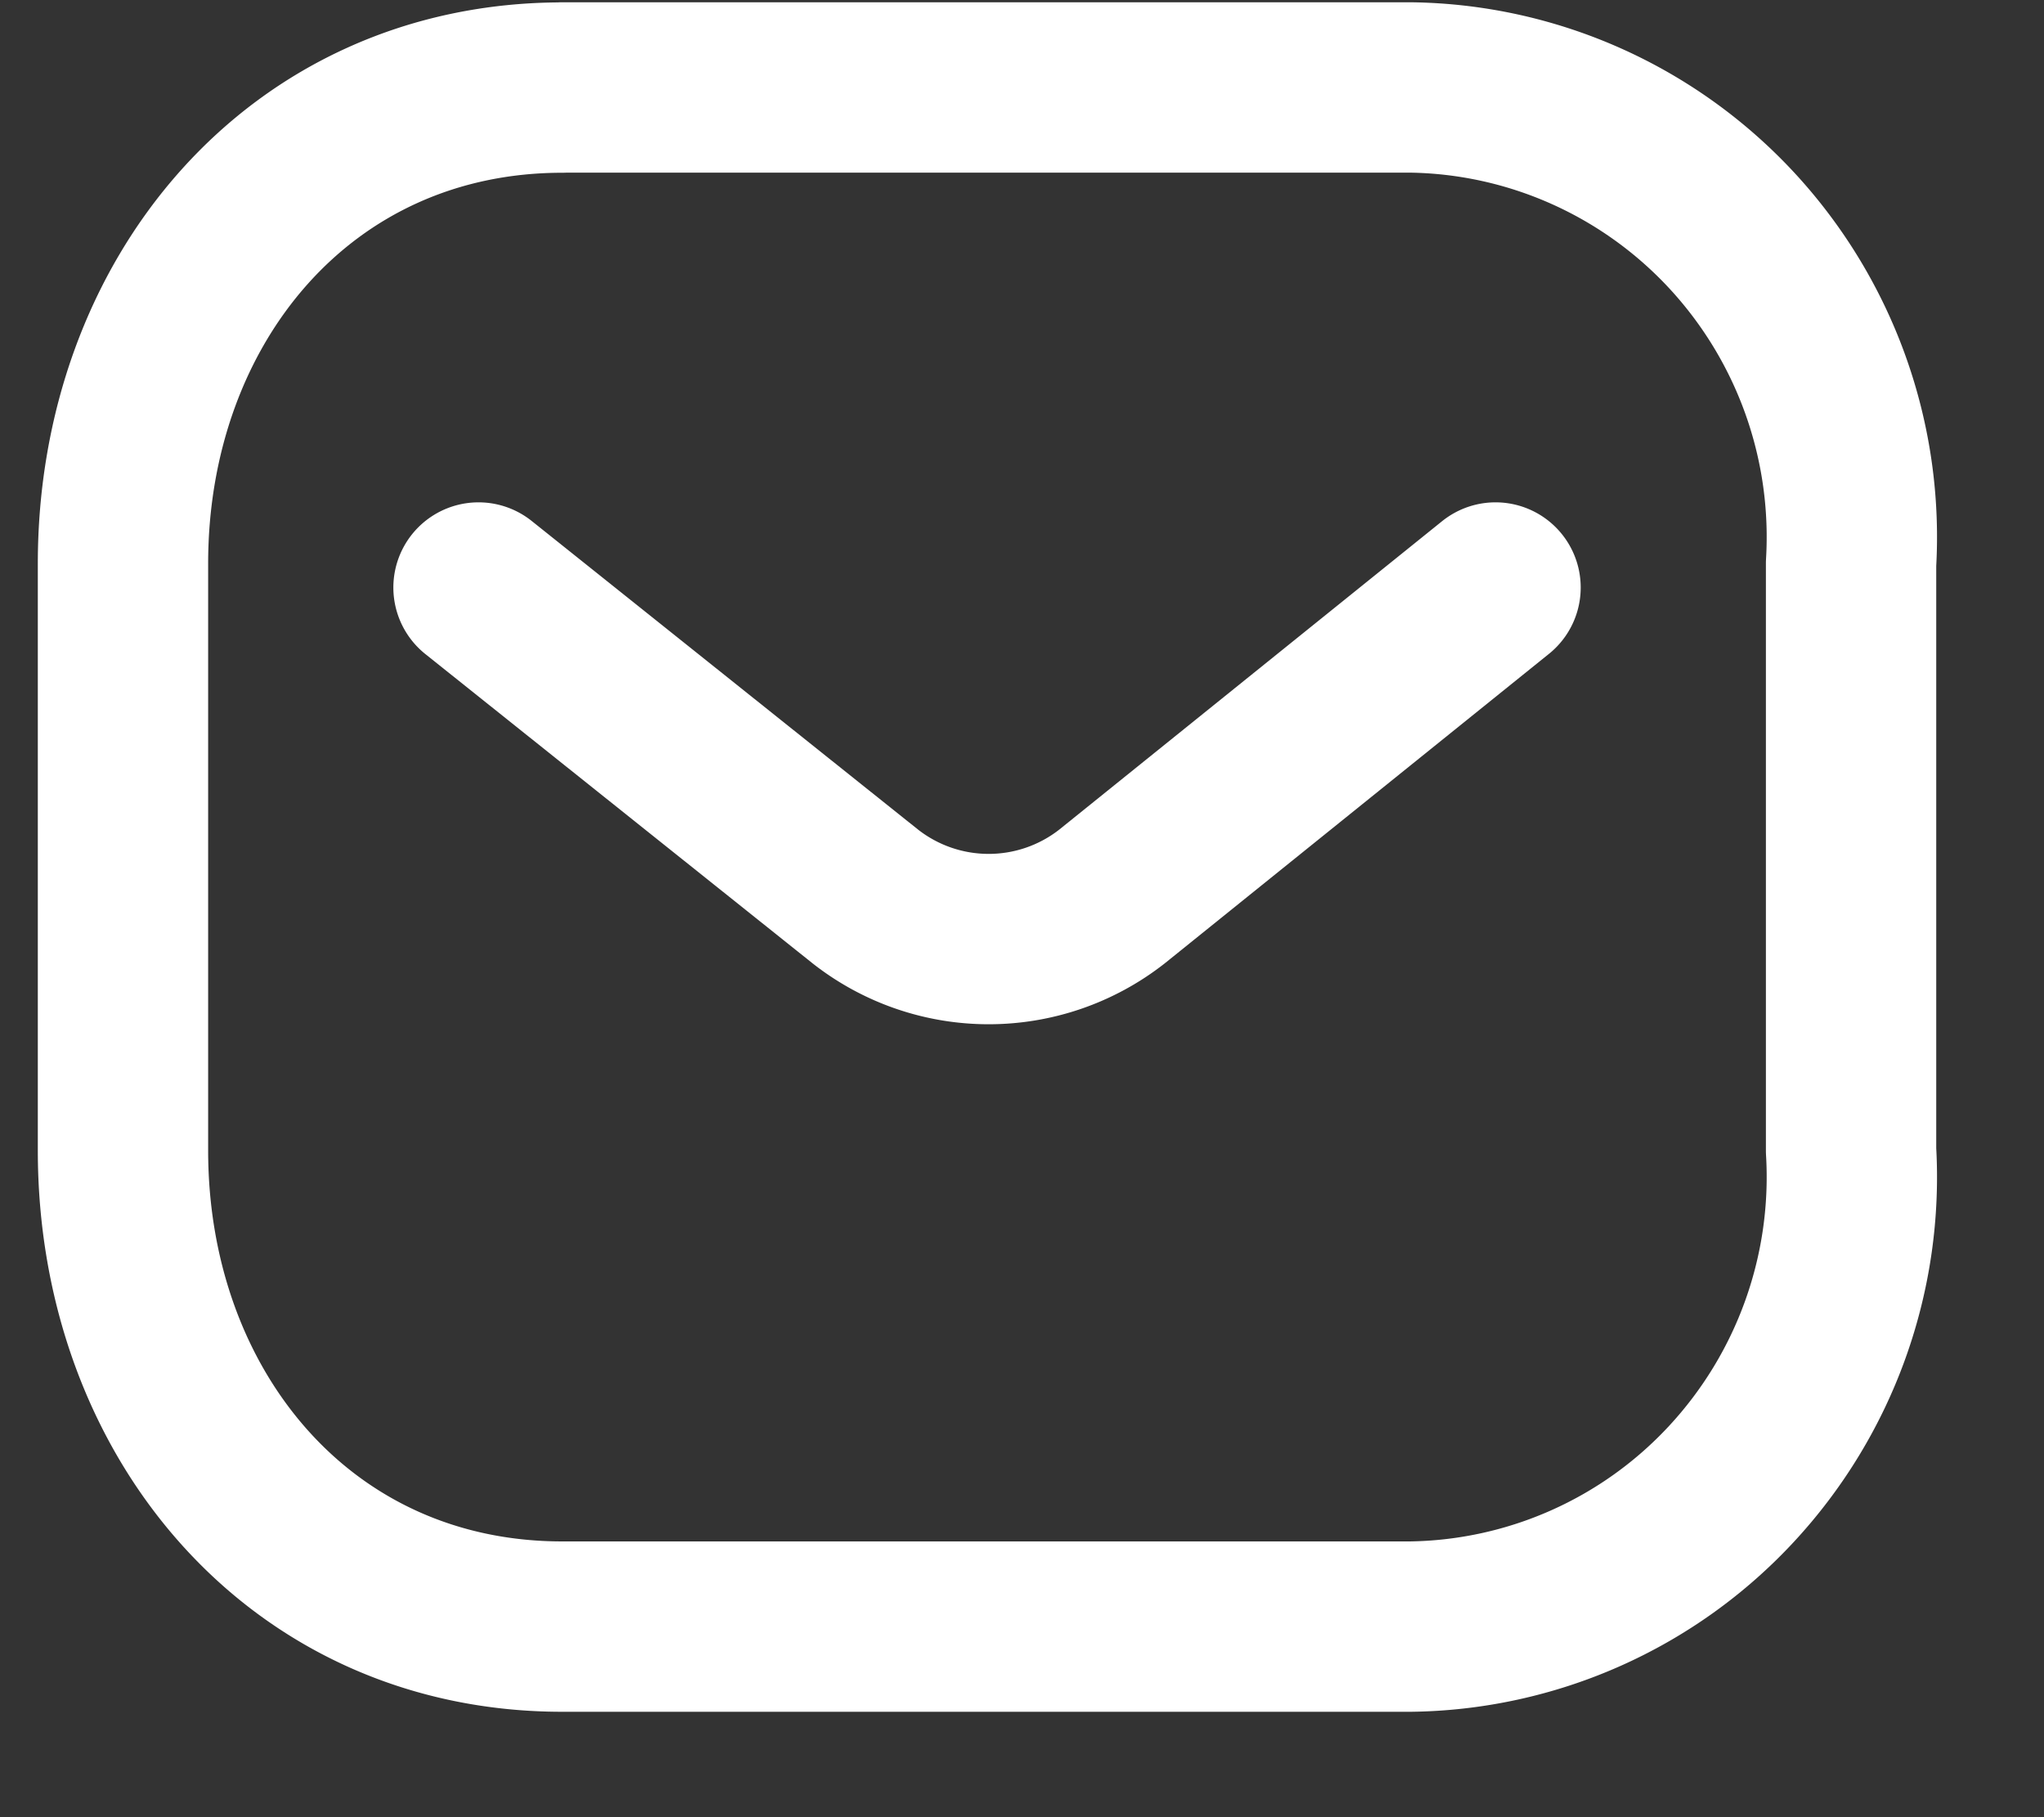 <svg width="18" height="16" viewBox="0 0 18 16" xmlns="http://www.w3.org/2000/svg">
    <rect x="0" y="0" width="18" height="16" fill="#333333" stroke="none"/>
    <g stroke="#FFF" stroke-width="1.5" fill="none" fill-rule="evenodd" stroke-linecap="round" stroke-linejoin="round">
        <path d="m13.17 5.173-3.377 2.72a1.76 1.76 0 0 1-2.173 0l-3.406-2.72"/>
        <path d="M4.953.77h7.464c1.076.013 2.1.468 2.834 1.26a3.972 3.972 0 0 1 1.05 2.932v5.168a3.972 3.972 0 0 1-1.05 2.932 3.924 3.924 0 0 1-2.834 1.26H4.953c-2.312 0-3.87-1.881-3.87-4.192V4.962c0-2.31 1.558-4.191 3.87-4.191z"/>
    </g>
</svg>
